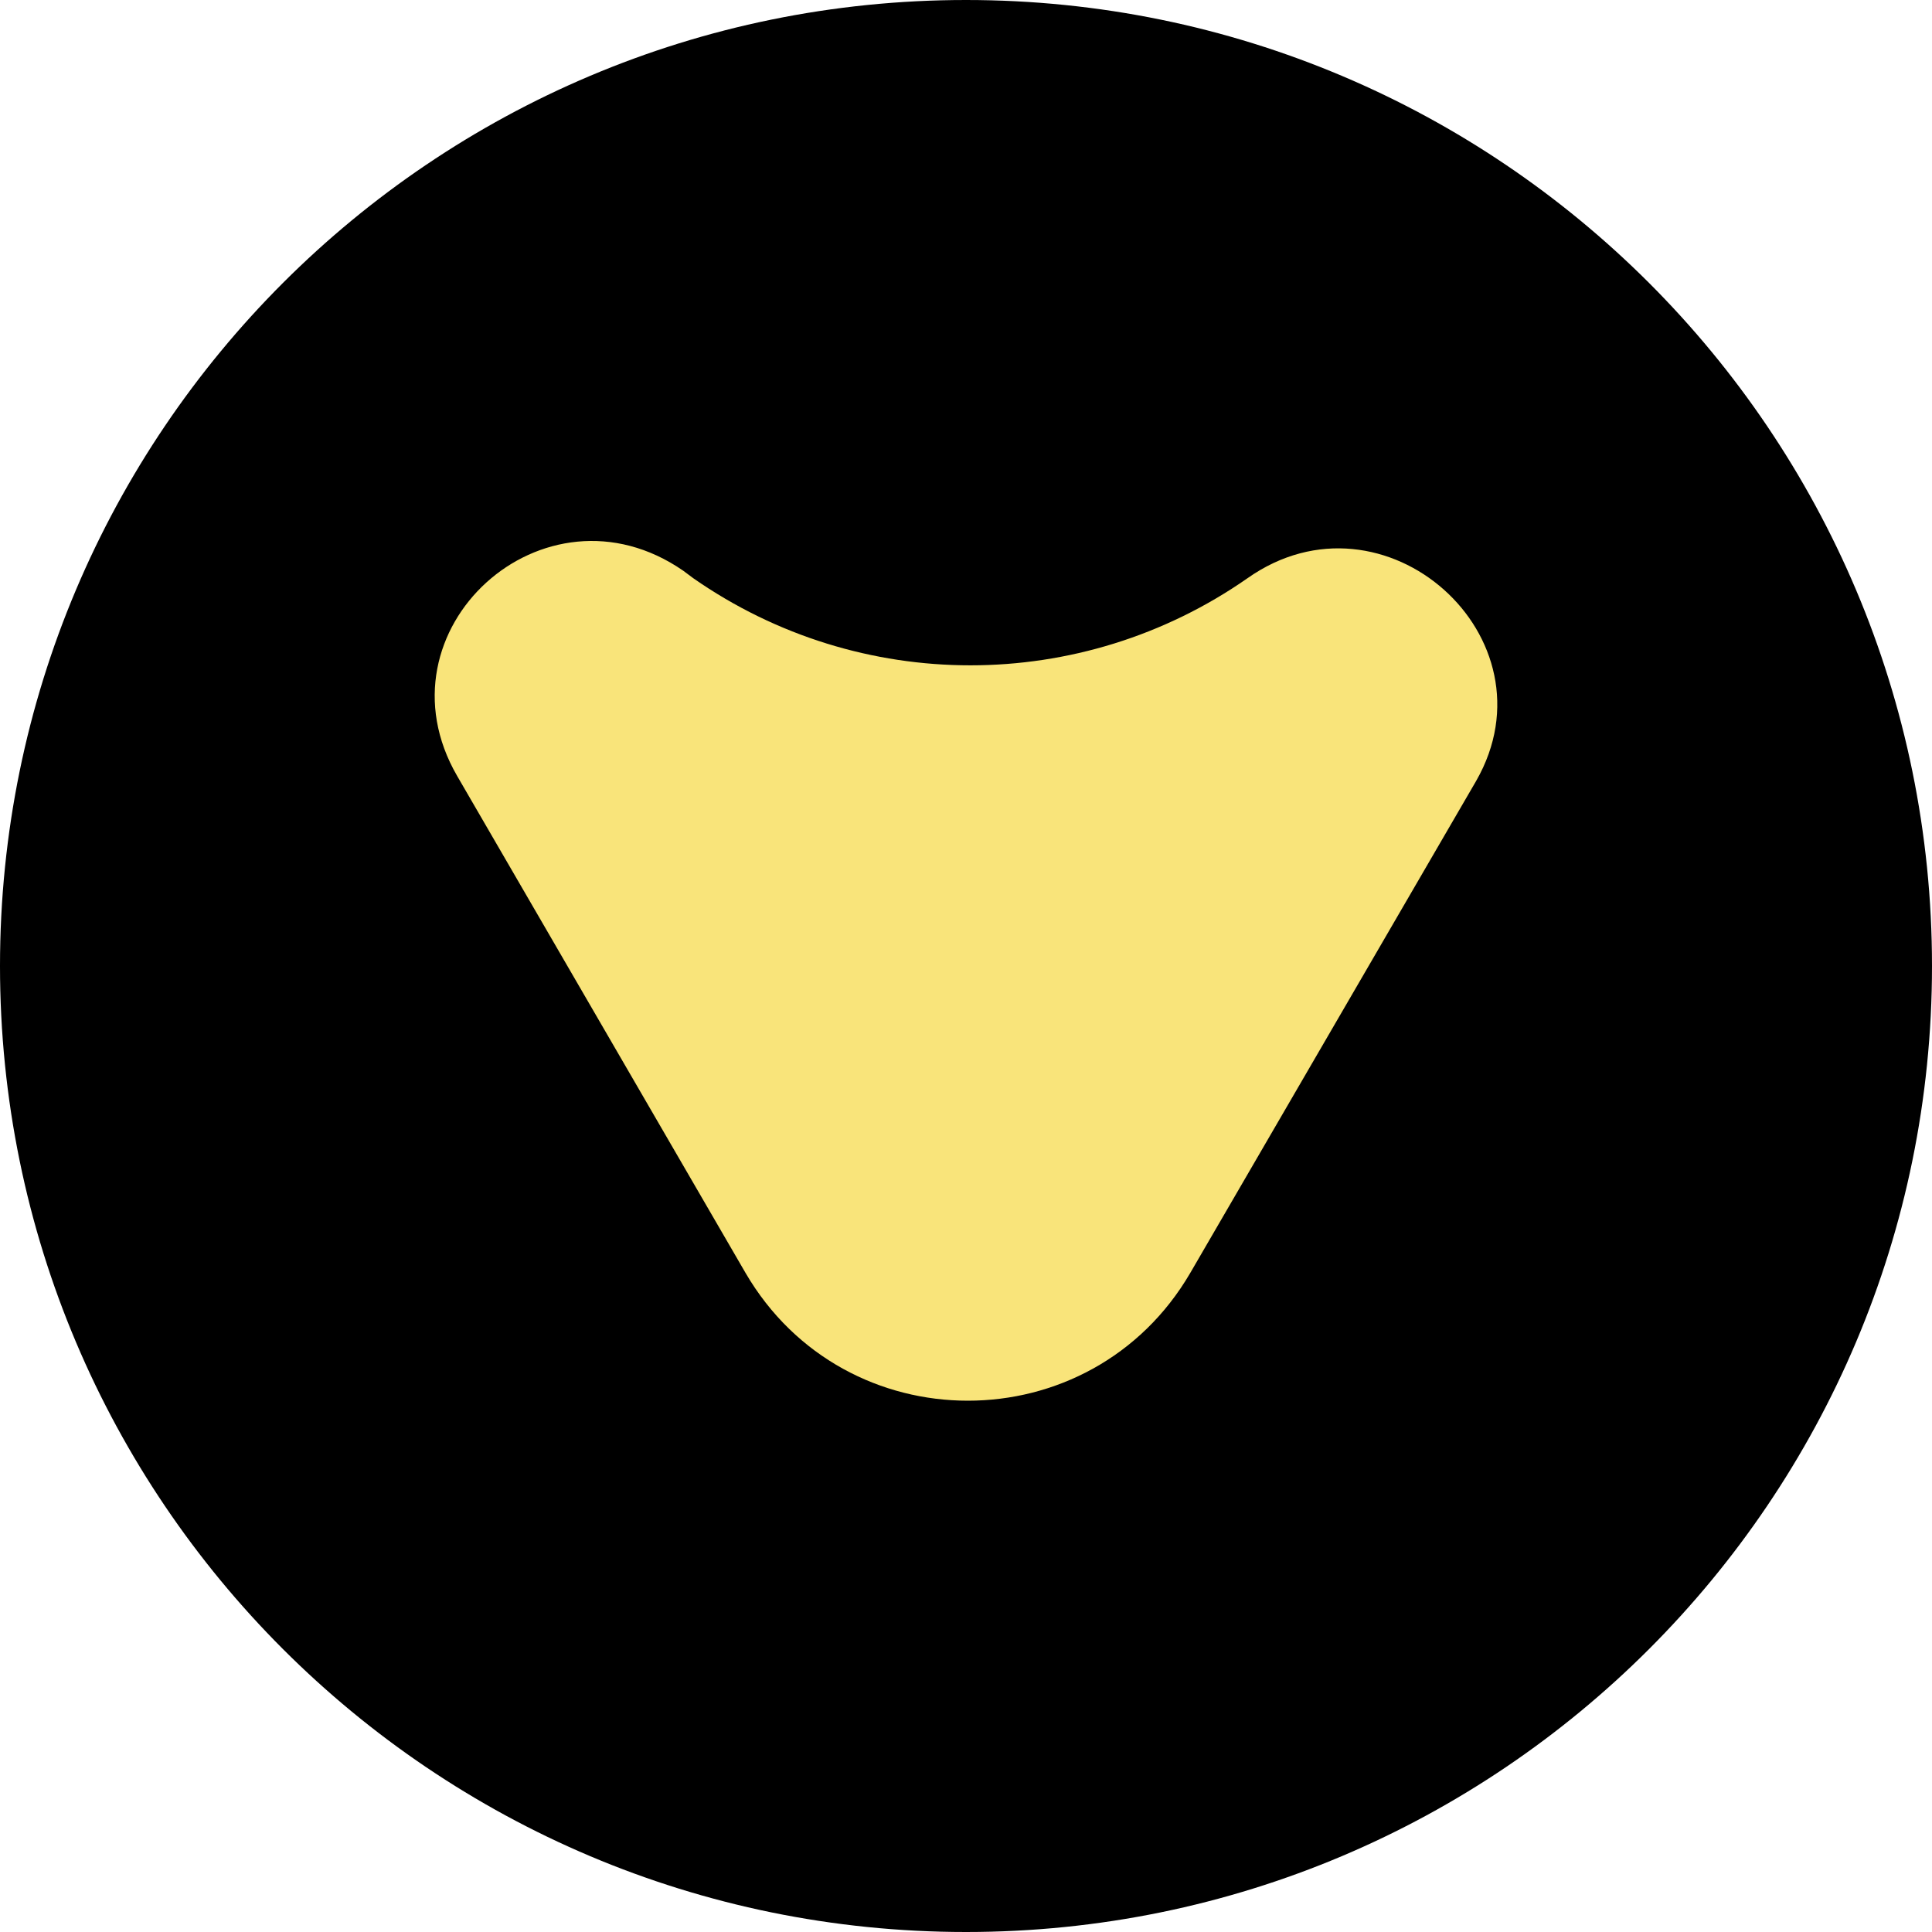 <svg width="200" height="200" viewBox="0 0 200 200" fill="none" xmlns="http://www.w3.org/2000/svg">
<path d="M100 200C155.228 200 200 155.228 200 100C200 44.772 155.228 0 100 0C44.772 0 0 44.772 0 100C0 155.228 44.772 200 100 200Z" fill="black"/>
<path fill-rule="evenodd" clip-rule="evenodd" d="M70.737 59.087L71.766 59.855C89.005 71.881 111.904 71.881 129.143 59.855C143.294 49.875 161.304 65.996 152.814 80.837L123.225 131.758C112.933 149.414 87.461 149.414 77.169 131.758L47.323 80.325C38.575 65.228 56.328 49.107 70.737 59.087Z" fill="#F9E47A"/>
</svg>
